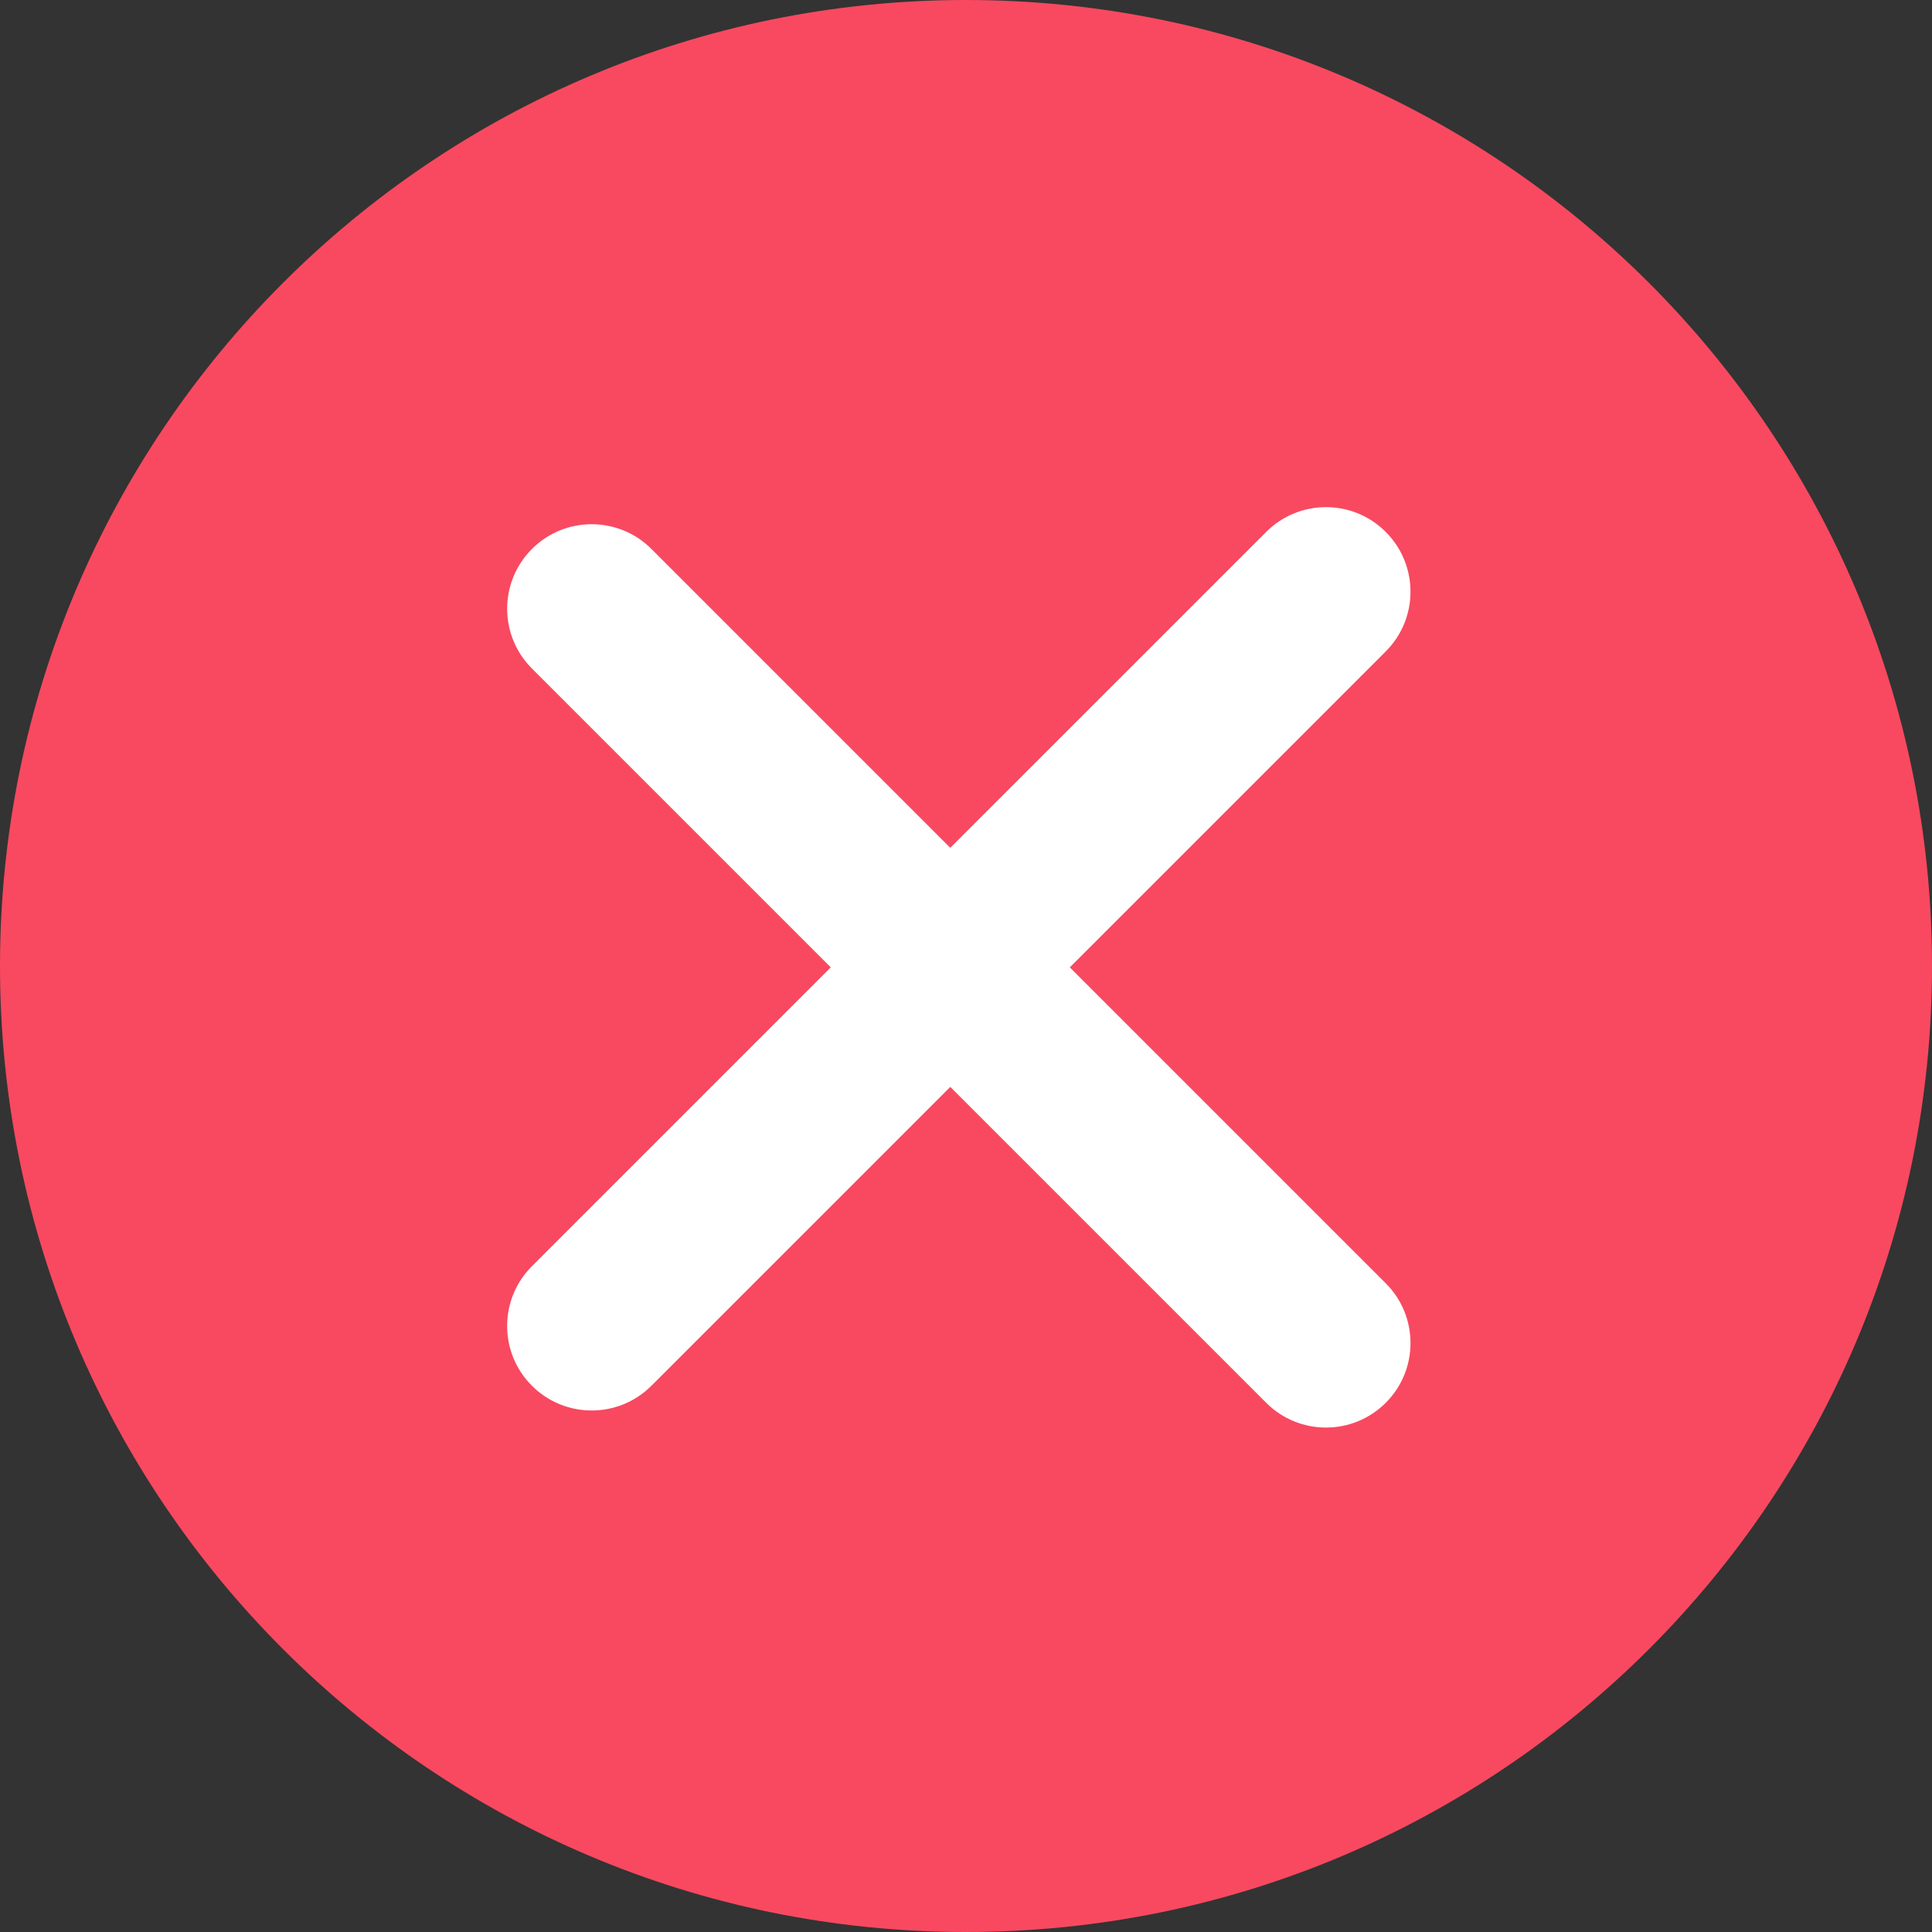 <svg width="80" height="80" viewBox="0 0 80 80" fill="none" xmlns="http://www.w3.org/2000/svg">
<rect x="0" y="0" width="80" height="80" fill="#333333" stroke="none"/>
<path fill-rule="evenodd" clip-rule="evenodd" d="M40 80C62.091 80 80 62.091 80 40C80 17.909 62.091 0 40 0C17.909 0 0 17.909 0 40C0 62.091 17.909 80 40 80Z" fill="#F84960"/>
<path fill-rule="evenodd" clip-rule="evenodd" d="M57.38 26.975C58.747 25.608 58.747 23.392 57.38 22.025C56.014 20.658 53.798 20.658 52.431 22.025L39.349 35.106L26.975 22.732C25.608 21.365 23.392 21.365 22.026 22.732C20.659 24.099 20.659 26.315 22.026 27.682L34.4 40.056L22.025 52.431C20.658 53.798 20.658 56.014 22.025 57.38C23.392 58.747 25.608 58.747 26.975 57.38L39.349 45.006L52.431 58.087C53.798 59.454 56.014 59.454 57.381 58.087C58.748 56.721 58.748 54.505 57.381 53.138L44.299 40.056L57.38 26.975Z" fill="white"/>
</svg>
